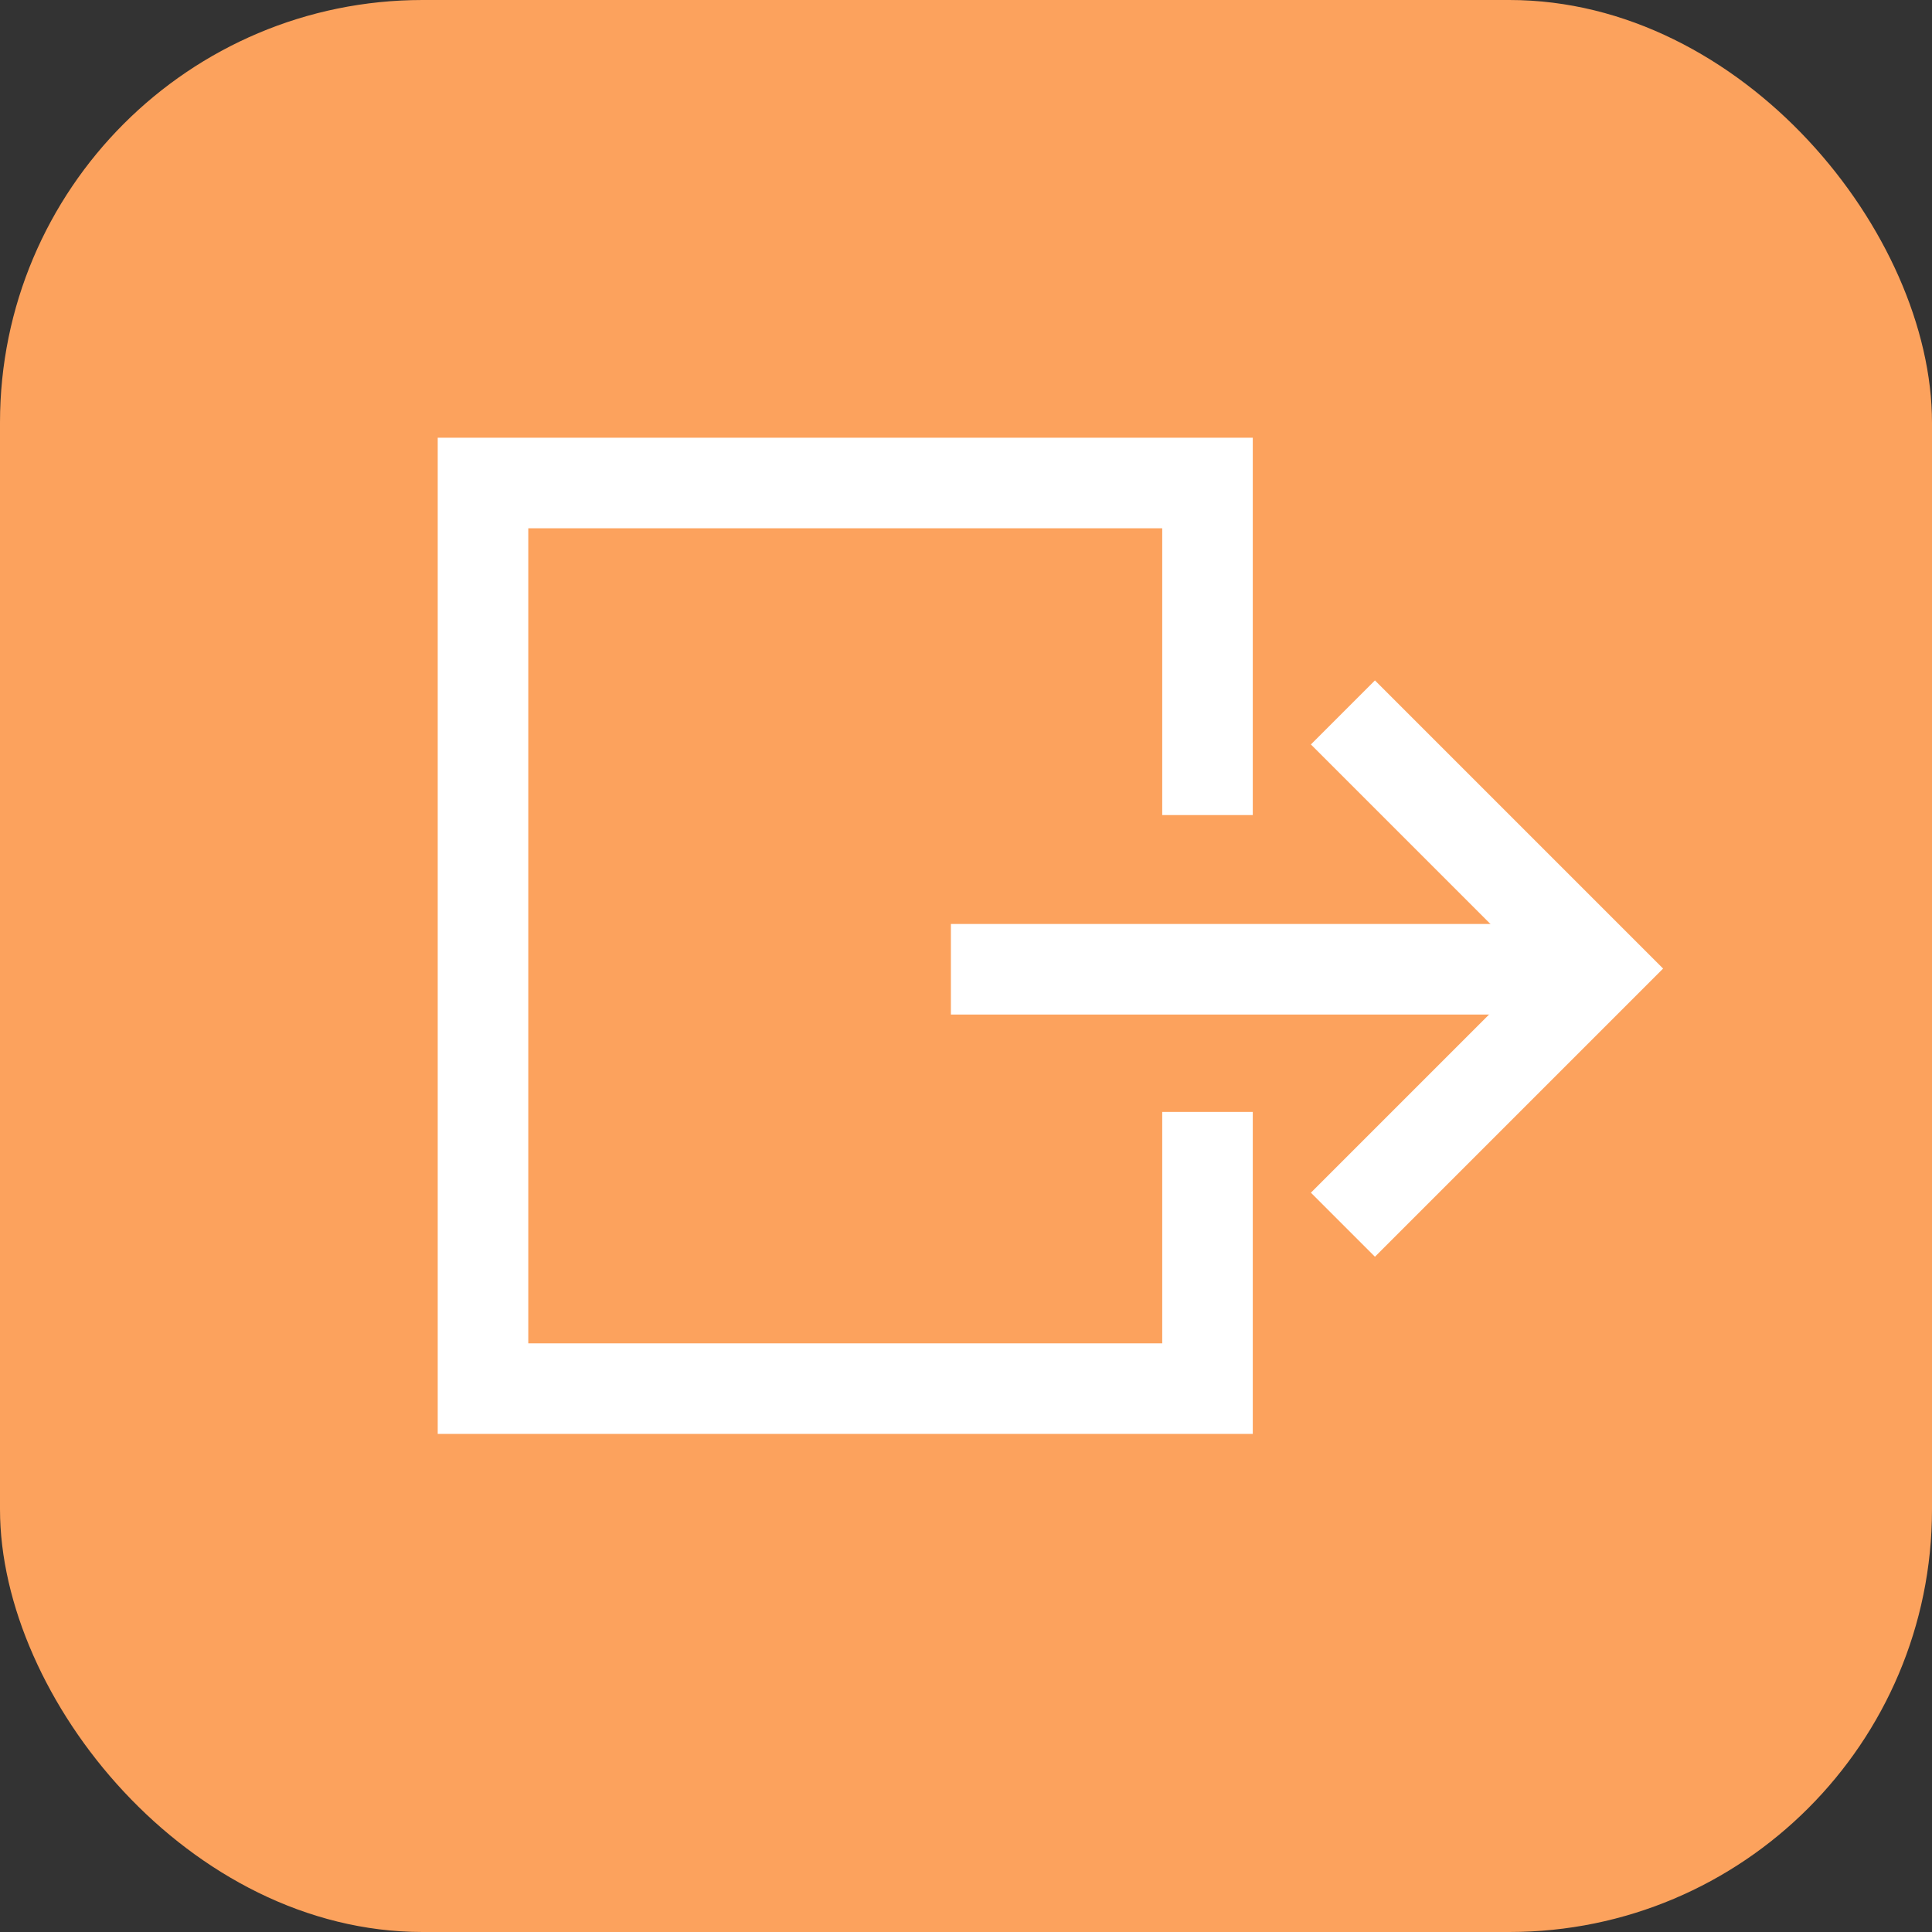 <svg id="ic_s_logout" xmlns="http://www.w3.org/2000/svg" width="32" height="32" viewBox="0 0 32 32">
  <rect x="0" y="0" width="32" height="32" fill="#333333" stroke="none"/>
  <g id="ic_s_logout-2" data-name="ic_s_logout">
    <rect id="Icon" width="32" height="32" rx="7" fill="#fca25d"/>
    <path id="Rectangle_8" data-name="Rectangle 8" d="M12,10.417V15H0V0H12V5.5" transform="translate(8 8)" fill="none" stroke="#fff" stroke-miterlimit="10" stroke-width="1.5"/>
    <path id="Line" d="M0,0H9" transform="translate(16.5 16.054)" fill="none" stroke="#fff" stroke-linecap="square" stroke-miterlimit="10" stroke-width="1.5"/>
    <path id="Rectangle_9" data-name="Rectangle 9" d="M0,0H6V6" transform="translate(22.243 11.8) rotate(45)" fill="none" stroke="#fff" stroke-miterlimit="10" stroke-width="1.5"/>
  </g>
</svg>
